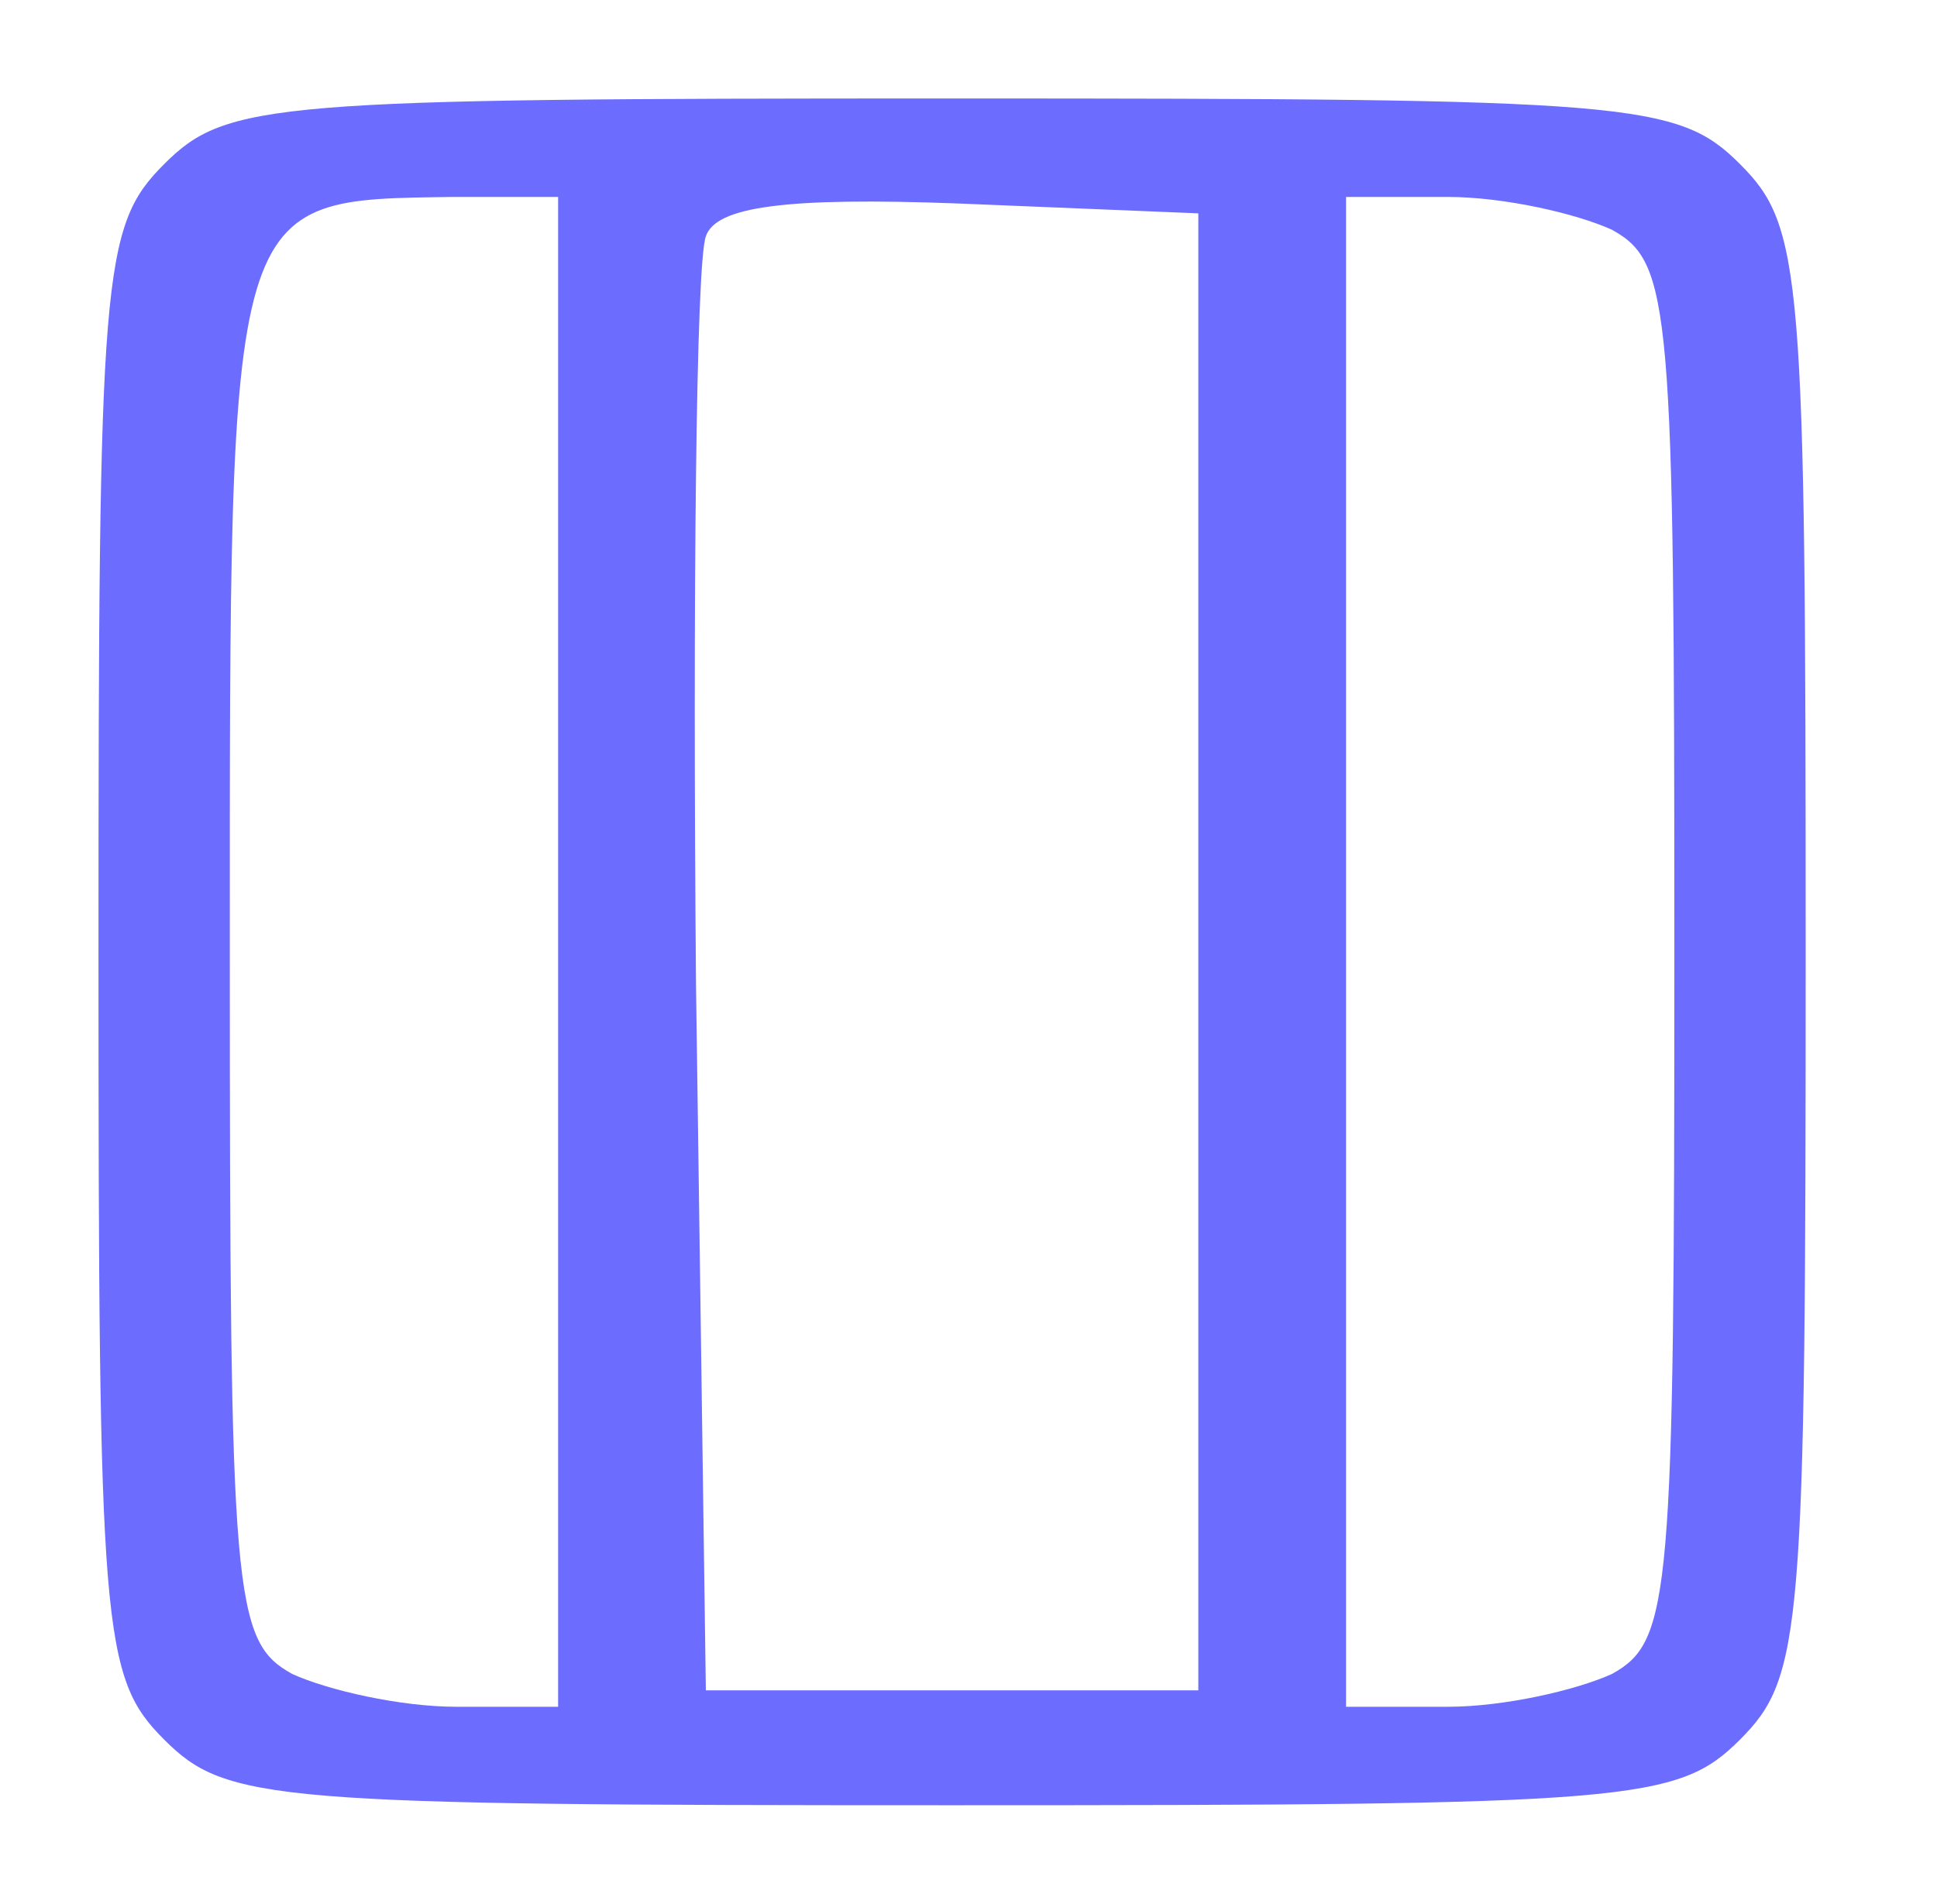 <svg version="1.0" xmlns="http://www.w3.org/2000/svg" width="59pt" height="58pt" viewBox="0 0 59 58"><path d="M5 5C3.1 6.9 3 8.3 3 29s.1 22.1 2 24 3.3 2 24 2 22.1-.1 24-2 2-3.3 2-24-.1-22.1-2-24-3.3-2-24-2-22.1.1-24 2zm12 24v23h-3.1c-1.7 0-3.9-.5-5-1C7.1 50 7 48.7 7 29 7 5.8 6.9 6.1 13.8 6H17v23zm19.5 0v22.5h-15L21.2 30c-.1-11.8 0-22 .3-22.8.3-.9 2.4-1.2 7.7-1l7.3.3V29zM49.1 7C50.9 8 51 9.3 51 29s-.1 21-1.9 22c-1.1.5-3.3 1-5 1H41V6h3.1c1.7 0 3.9.5 5 1z" fill="#6C6CFF"/></svg>